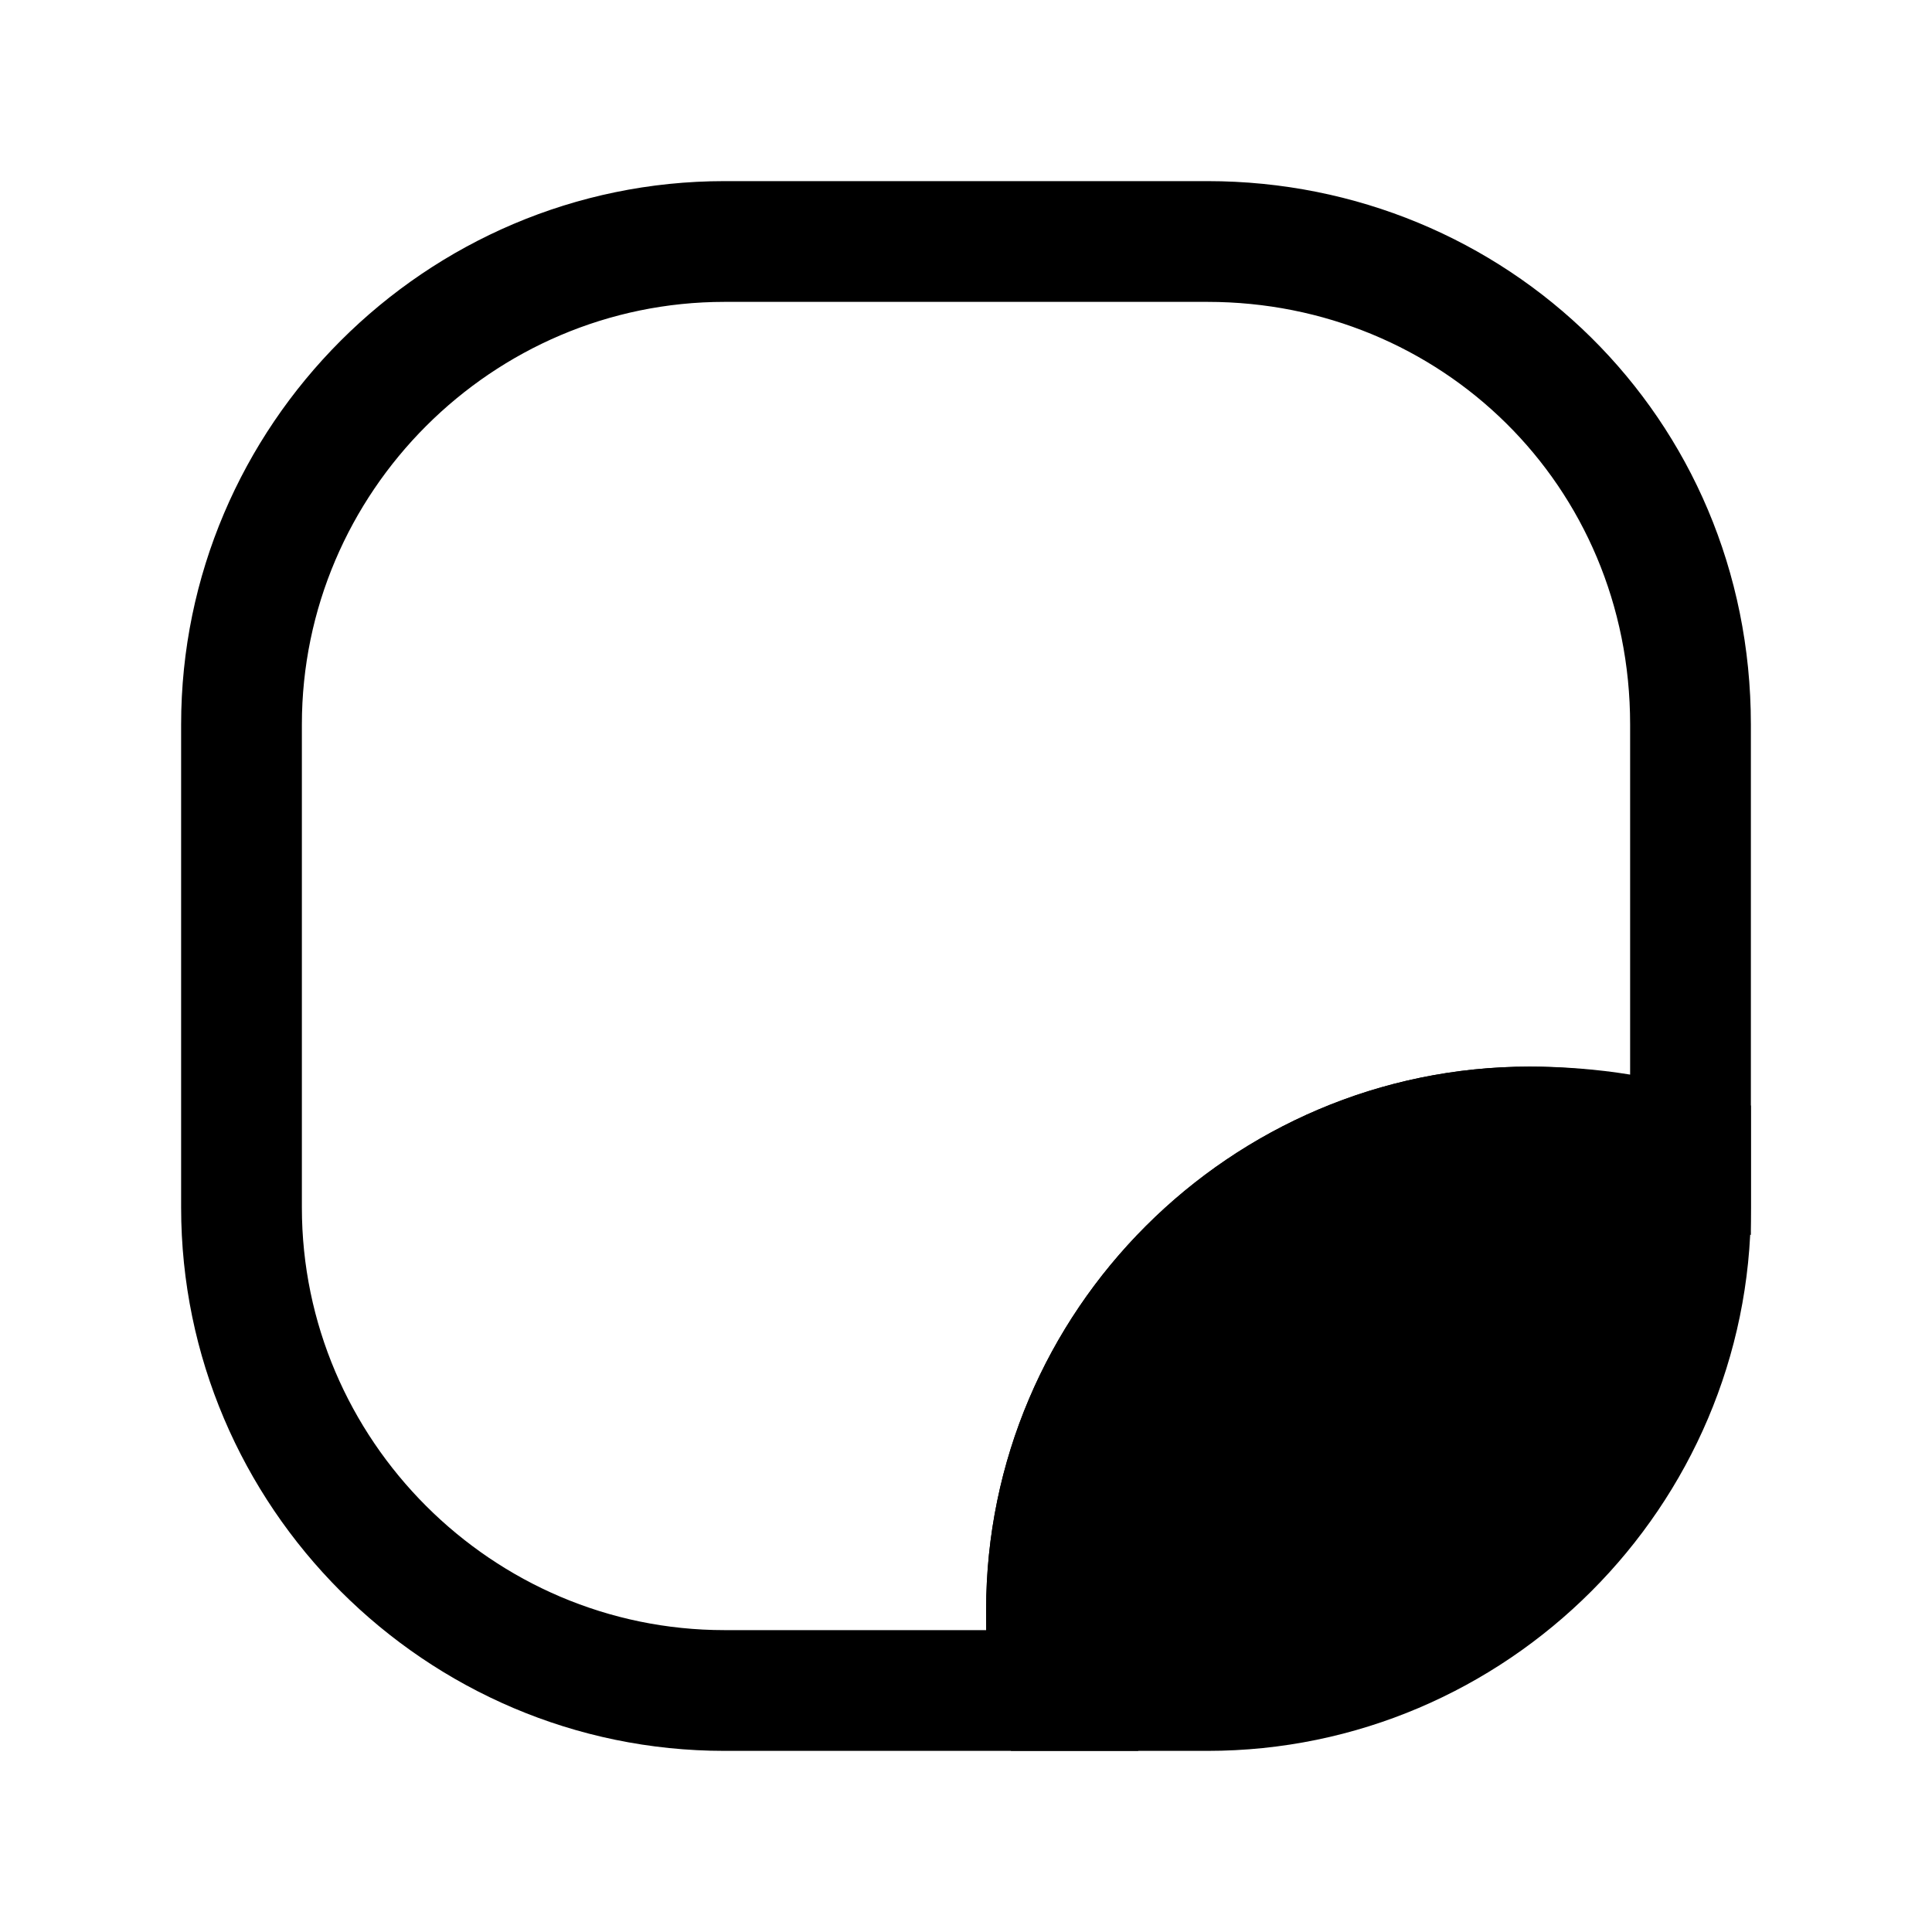 <svg width="24" height="24" viewBox="0 0 24 24" fill="none" xmlns="http://www.w3.org/2000/svg">
<path fill-rule="evenodd" clip-rule="evenodd" d="M9 3.75C6.114 3.75 3.75 6.114 3.75 9V15C3.75 17.886 6.114 20.25 9 20.25H12.251C12.25 20.171 12.25 20.099 12.25 20.038C12.25 20.025 12.25 20.012 12.25 20C12.25 16.286 15.286 13.25 19 13.25C19.418 13.25 19.84 13.282 20.25 13.349V9C20.25 6.022 17.894 3.75 15 3.75H9ZM2.25 9C2.25 5.286 5.286 2.25 9 2.25H15C18.706 2.25 21.75 5.178 21.75 9V15.341L20.763 15.011C20.252 14.841 19.634 14.75 19 14.75C16.114 14.75 13.75 17.114 13.75 20C13.75 20.335 13.758 20.602 13.812 20.763L14.141 21.75H9C5.286 21.75 2.25 18.714 2.25 15V9Z" fill="black"/>
<path d="M21 14.3V15C21 18.3 18.3 21 15 21H13.1C13 20.7 13 20.3 13 20C13 16.7 15.7 14 19 14C19.6 14 20.3 14.1 21 14.3Z" fill="black"/>
<path fill-rule="evenodd" clip-rule="evenodd" d="M19 14.75C16.114 14.75 13.75 17.114 13.75 20C13.75 20.088 13.751 20.172 13.752 20.25H15C17.886 20.25 20.25 17.886 20.25 15V14.887C19.802 14.795 19.373 14.75 19 14.75ZM12.25 20C12.25 16.286 15.286 13.25 19 13.25C19.677 13.25 20.447 13.362 21.206 13.579L21.75 13.734V15C21.75 18.714 18.714 21.75 15 21.75H12.559L12.388 21.237C12.249 20.819 12.25 20.314 12.25 20.038C12.25 20.025 12.25 20.012 12.25 20Z" fill="black"/>
</svg>

